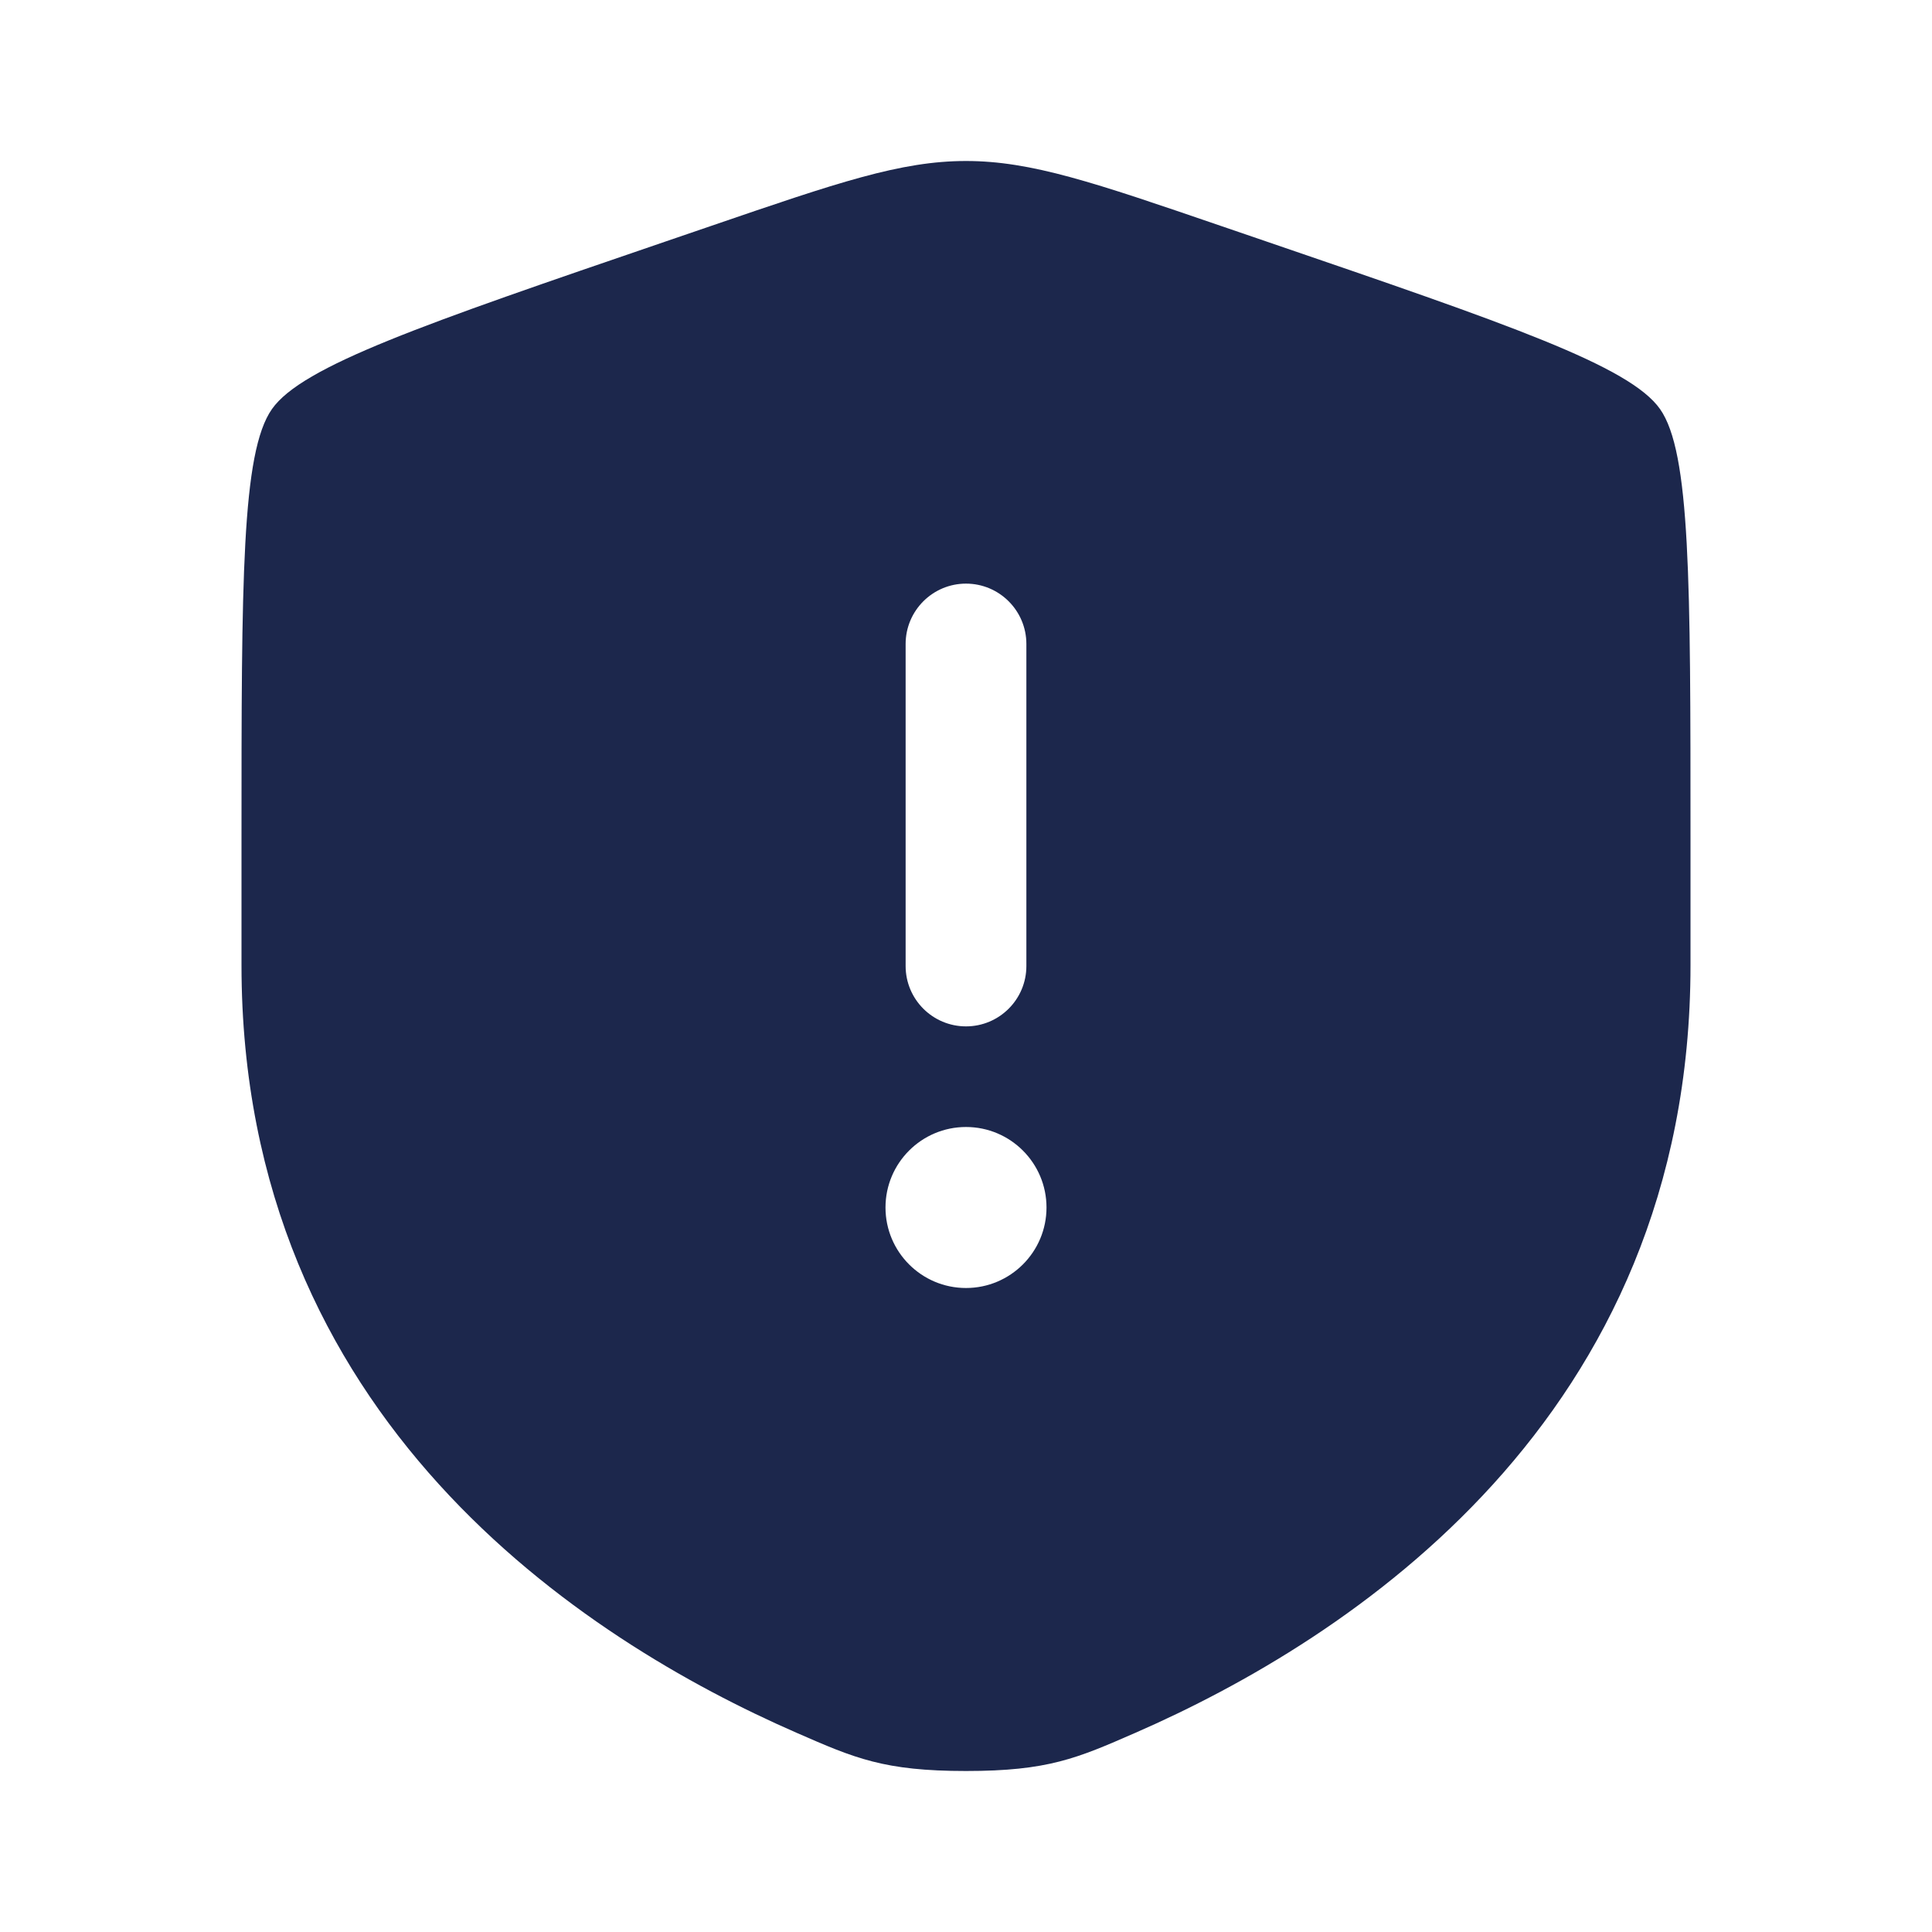 <svg width="24" height="24" viewBox="0 0 24 24" fill="none" xmlns="http://www.w3.org/2000/svg">
<g id="Bold / Security / Shield Warning">
<path id="Vector" fill-rule="evenodd" clip-rule="evenodd" d="M3 10.417C3 7.219 3 5.62 3.378 5.082C3.755 4.545 5.258 4.03 8.265 3.001L8.838 2.805C10.405 2.268 11.189 2 12 2C12.811 2 13.595 2.268 15.162 2.805L15.735 3.001C18.742 4.03 20.245 4.545 20.622 5.082C21 5.62 21 7.219 21 10.417V11.991C21 17.629 16.761 20.366 14.101 21.527C13.38 21.842 13.019 22 12 22C10.981 22 10.62 21.842 9.899 21.527C7.239 20.366 3 17.629 3 11.991V10.417ZM12 7.25C12.414 7.25 12.75 7.586 12.75 8V12C12.75 12.414 12.414 12.75 12 12.75C11.586 12.75 11.25 12.414 11.25 12V8C11.25 7.586 11.586 7.25 12 7.25ZM12 16C12.552 16 13 15.552 13 15C13 14.448 12.552 14 12 14C11.448 14 11 14.448 11 15C11 15.552 11.448 16 12 16Z" fill="#1C274C"/>
</g>
</svg>
